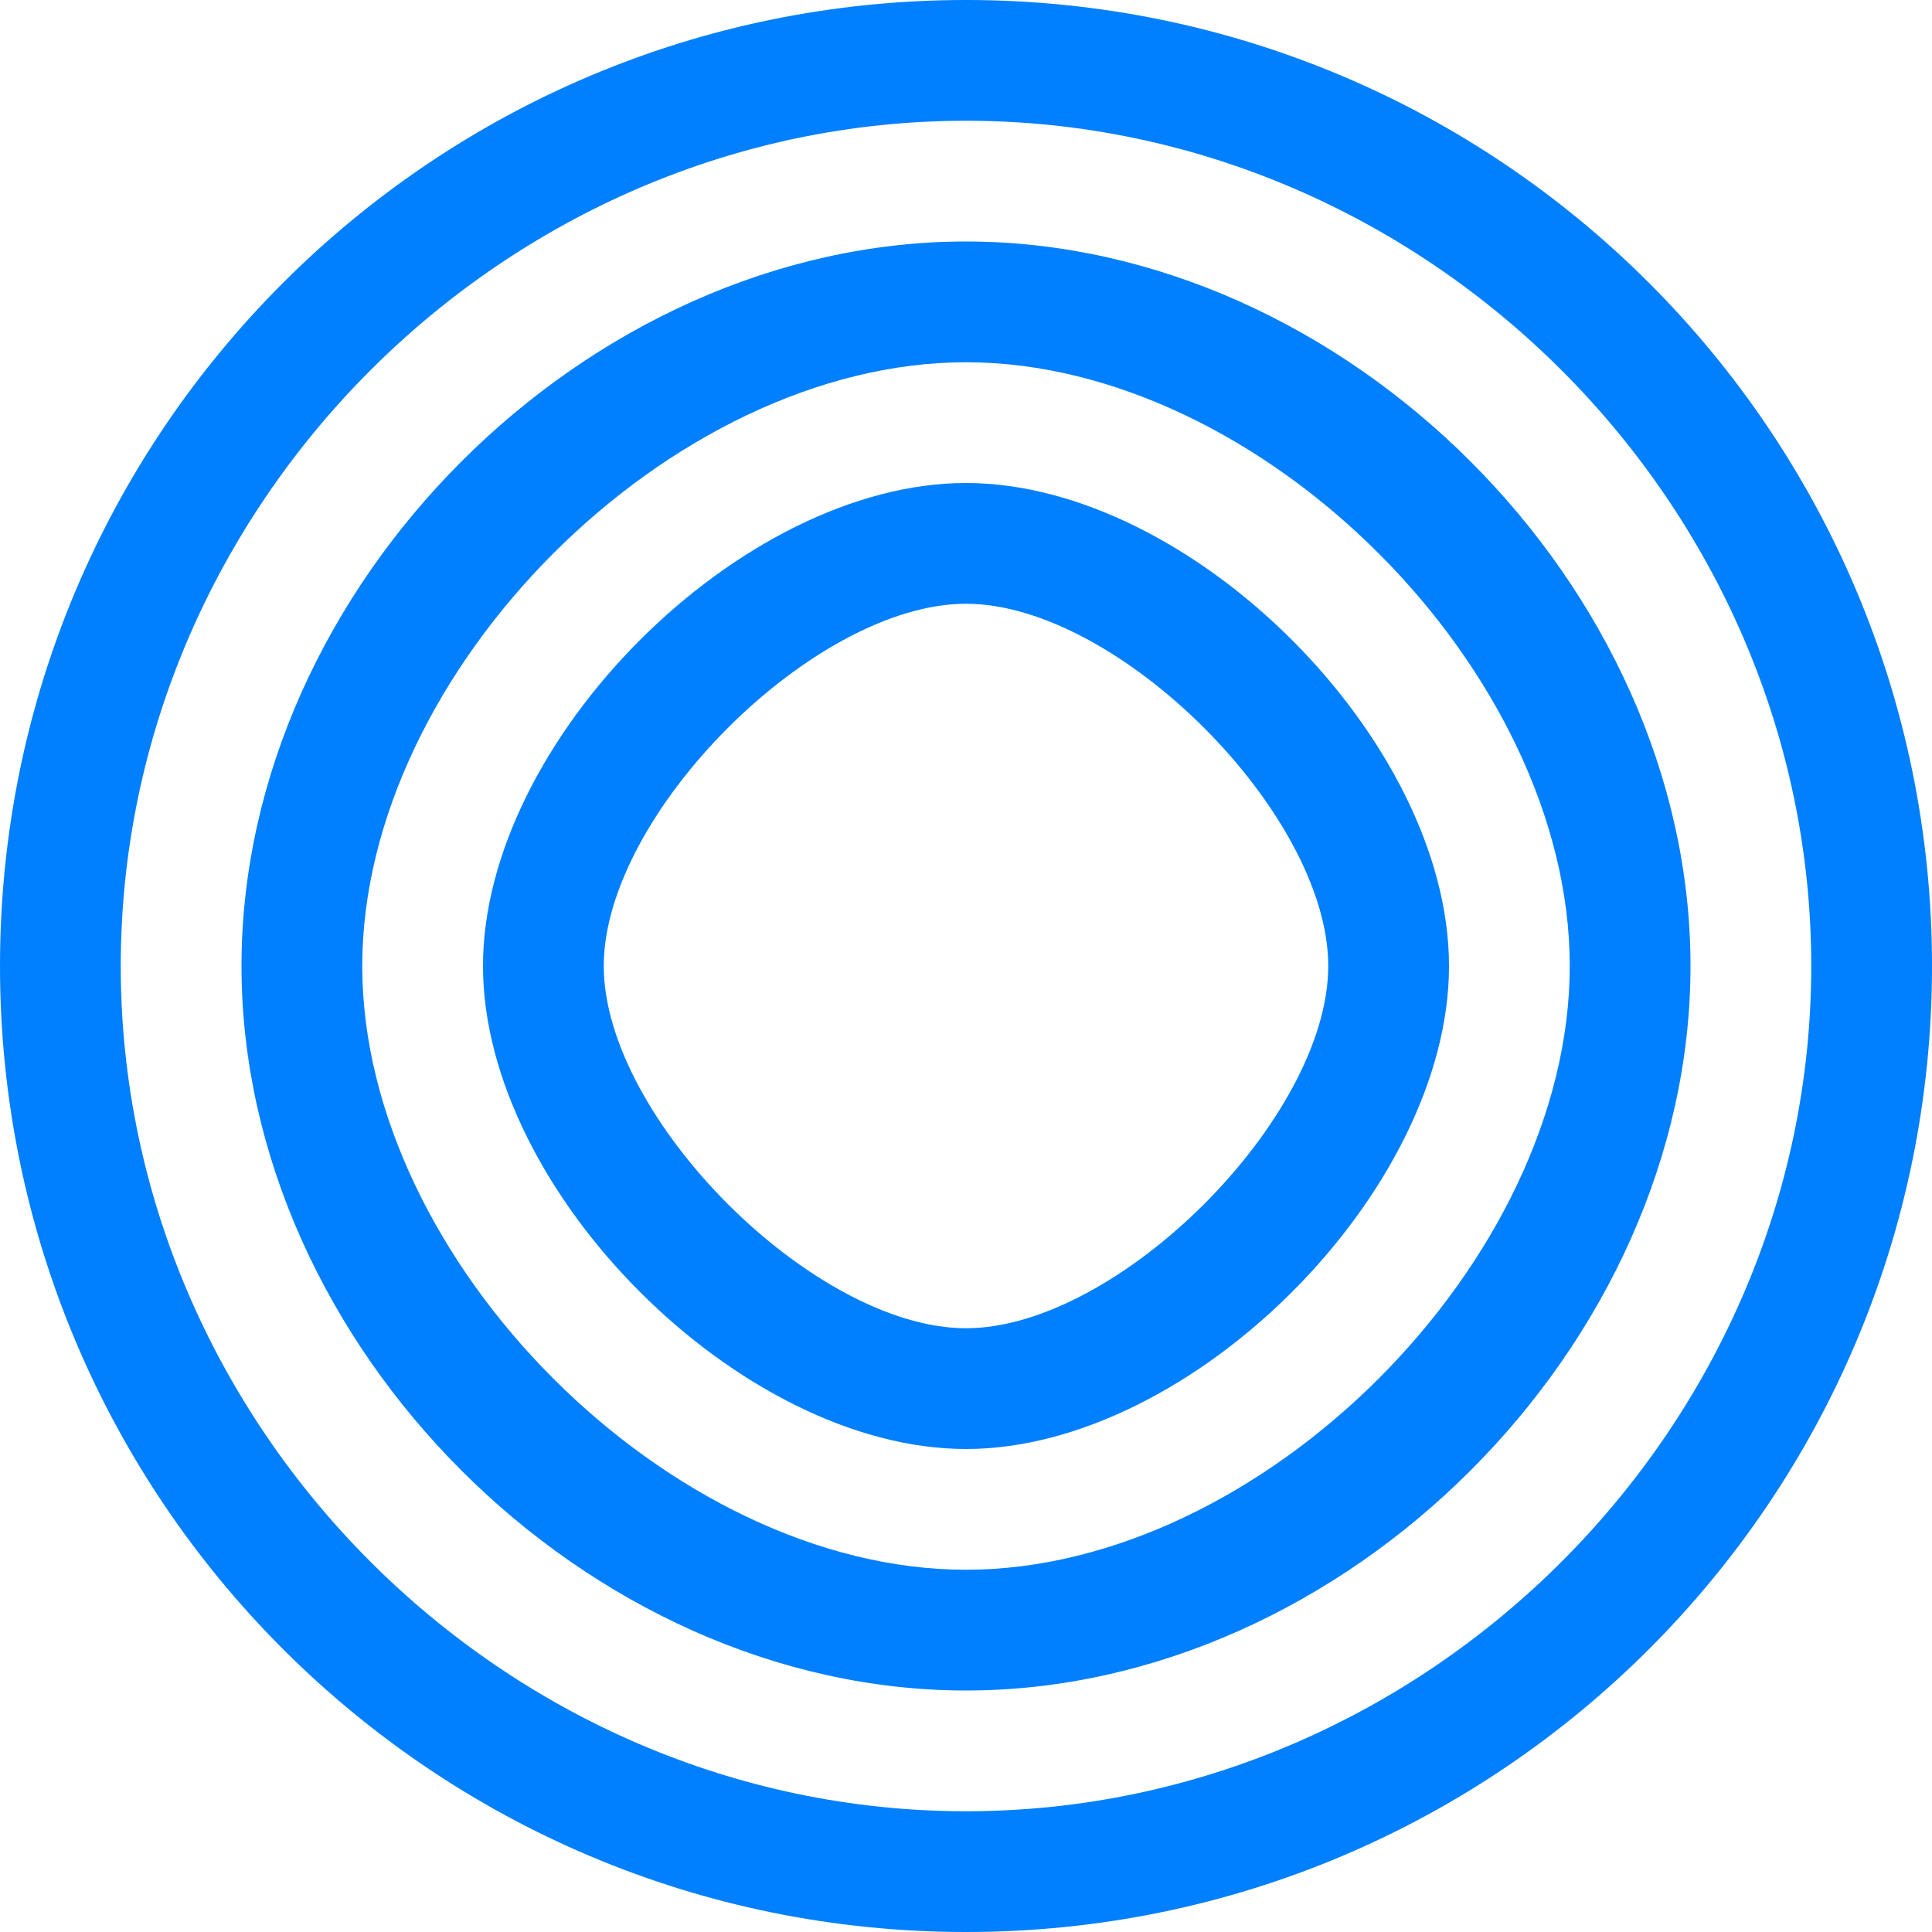 <?xml version="1.0" encoding="UTF-8"?>
<svg width="256px" height="256px" viewBox="0 0 256 256" version="1.1" xmlns="http://www.w3.org/2000/svg">
    <g stroke="none" stroke-width="1" fill="none" fill-rule="evenodd">
        <g transform="translate(0, 0)" fill="#007FFF">
            <path d="M128,0 C57.308,0 0,57.308 0,128 C0,198.692 57.308,256 128,256 C198.692,256 256,198.692 256,128 C256,57.308 198.692,0 128,0 Z M128,240 C66.863,240 16,189.137 16,128 C16,66.863 66.863,16 128,16 C189.137,16 240,66.863 240,128 C240,189.137 189.137,240 128,240 Z"></path>
            <path d="M128,32 C77.726,32 32,77.726 32,128 C32,178.274 77.726,224 128,224 C178.274,224 224,178.274 224,128 C224,77.726 178.274,32 128,32 Z M128,208 C88.863,208 48,167.137 48,128 C48,88.863 88.863,48 128,48 C167.137,48 208,88.863 208,128 C208,167.137 167.137,208 128,208 Z"></path>
            <path d="M128,64 C98.144,64 64,98.144 64,128 C64,157.856 98.144,192 128,192 C157.856,192 192,157.856 192,128 C192,98.144 157.856,64 128,64 Z M128,176 C107.863,176 80,148.137 80,128 C80,107.863 107.863,80 128,80 C148.137,80 176,107.863 176,128 C176,148.137 148.137,176 128,176 Z"></path>
        </g>
    </g>
</svg> 